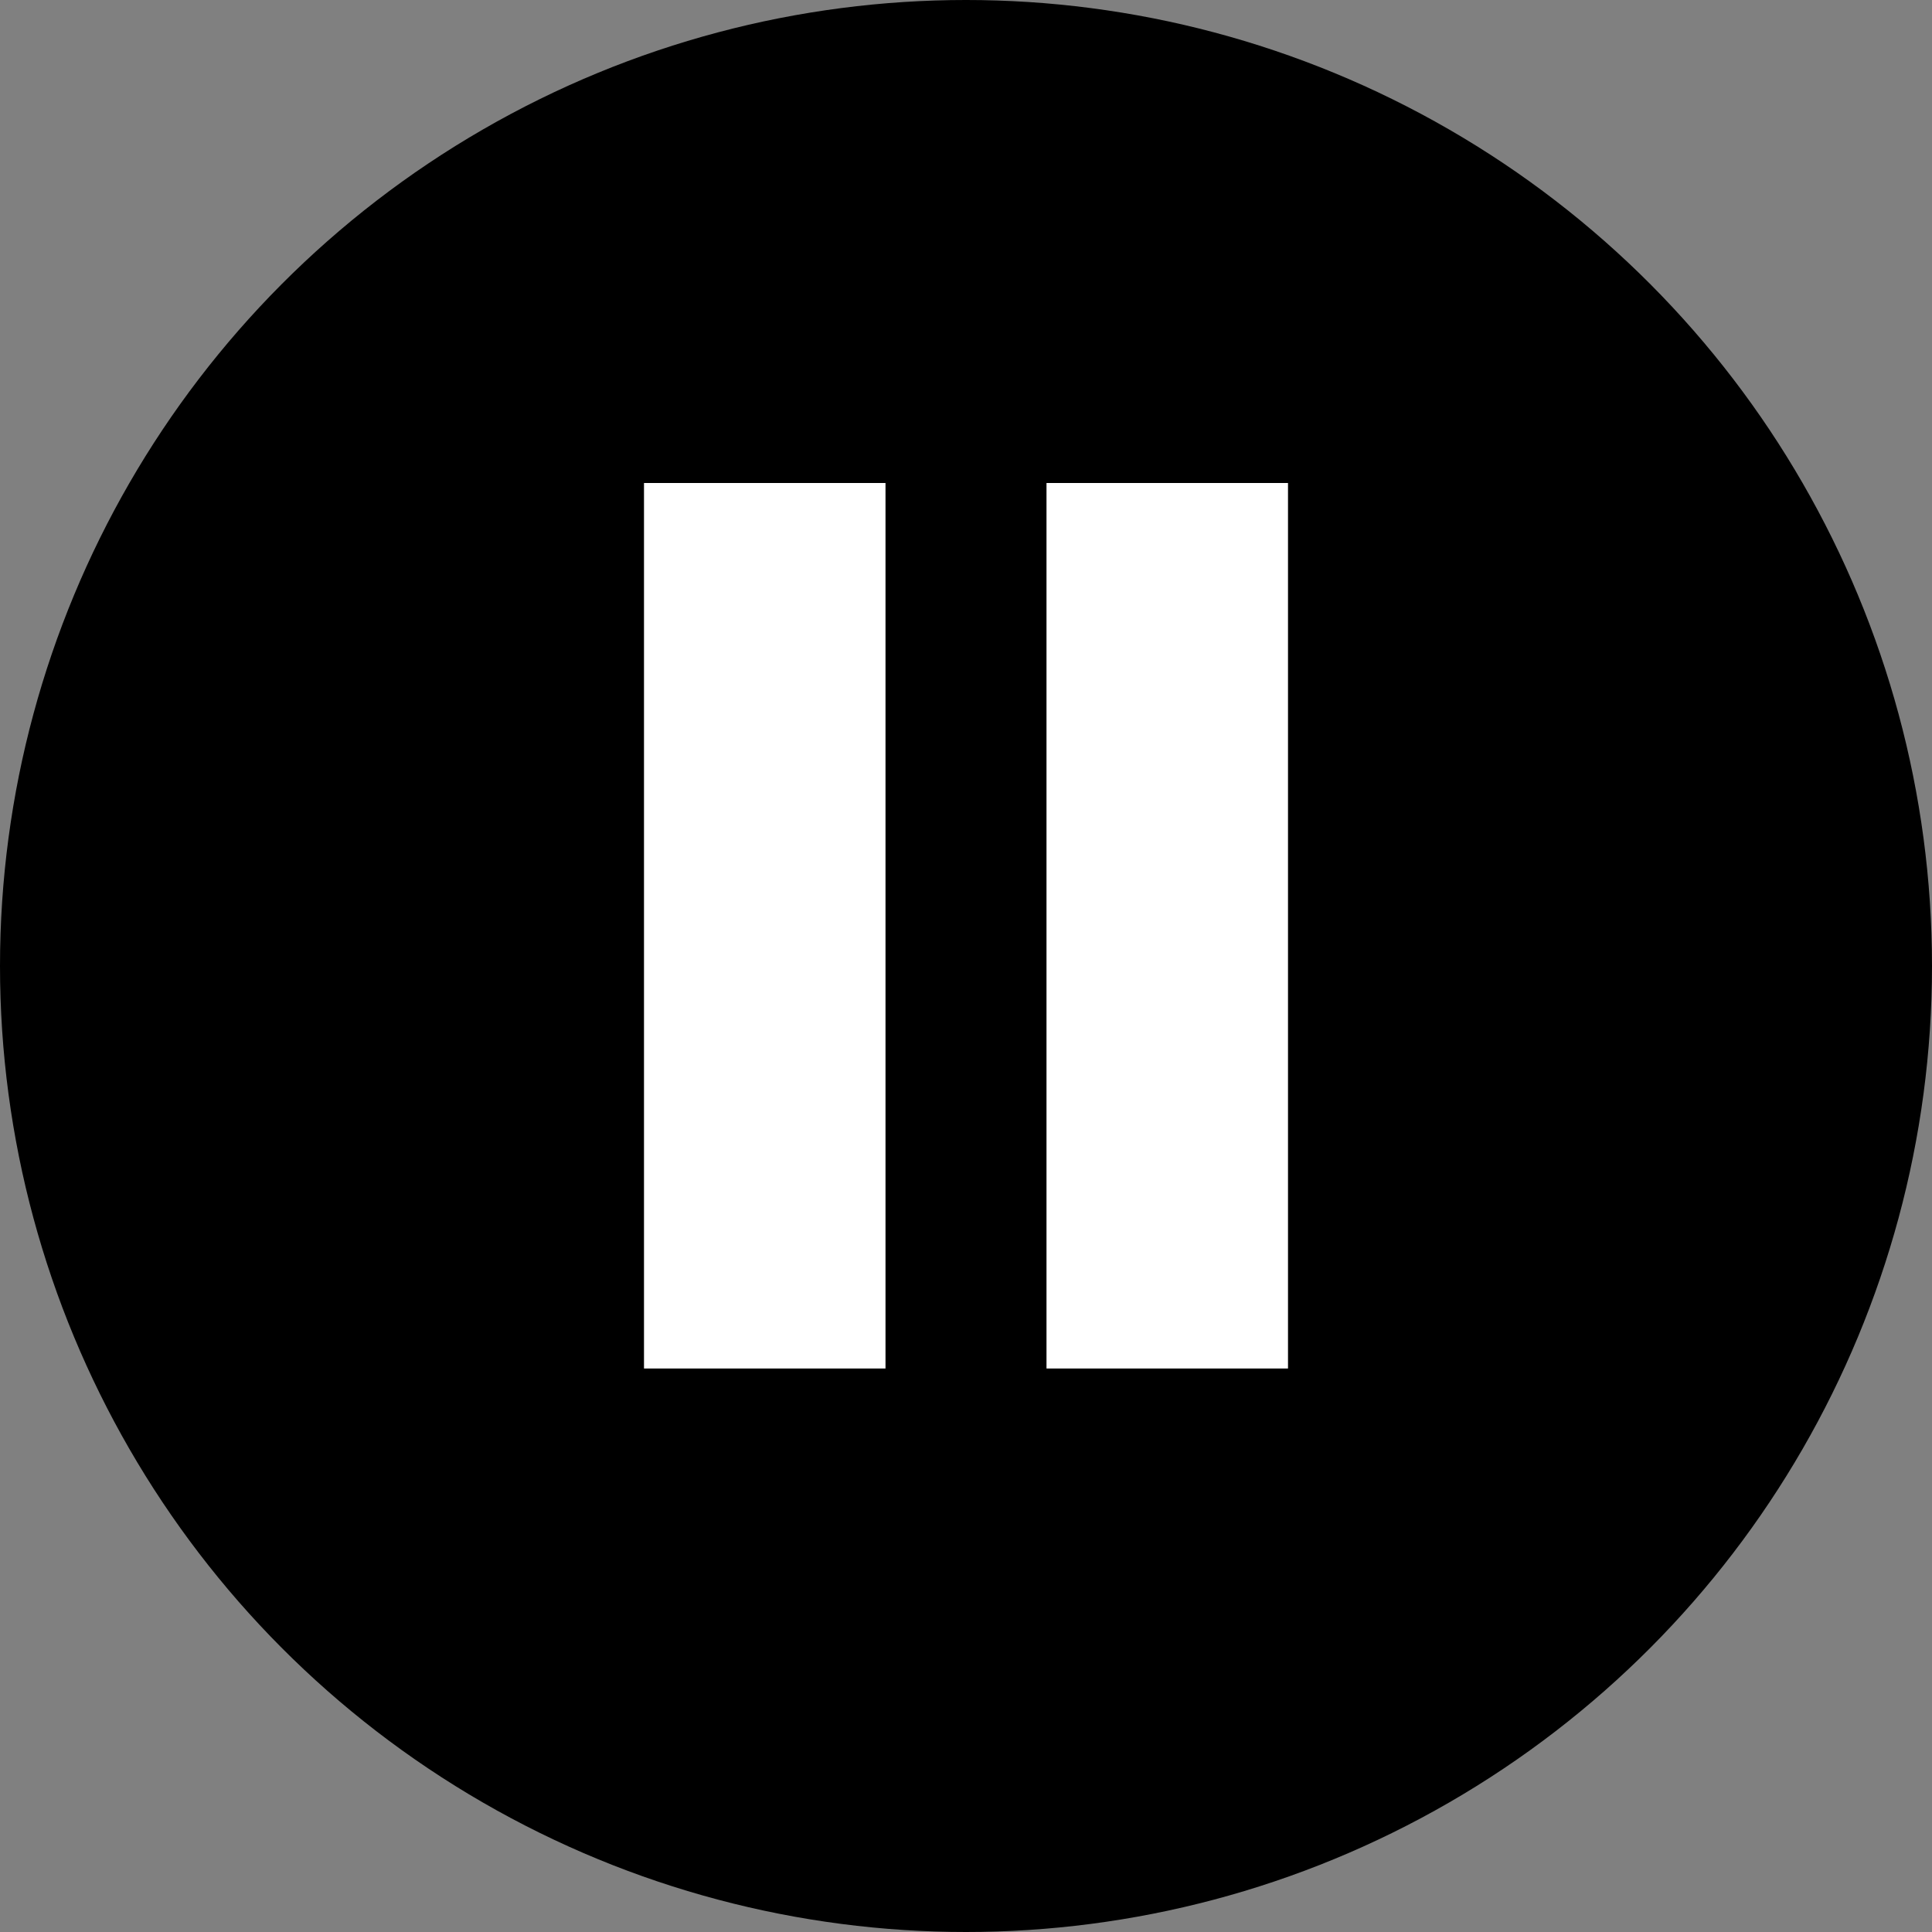 <?xml version="1.0" encoding="UTF-8"?>
<svg width="24px" height="24px" viewBox="0 0 24 24" version="1.1" xmlns="http://www.w3.org/2000/svg" xmlns:xlink="http://www.w3.org/1999/xlink">
    <rect x="0" y="0" width="24" height="24" fill="#808080" stroke="none"/>
    <!-- Generator: Sketch 56.2 (81672) - https://sketch.com -->
    <title>modified-awaiting confirmation</title>
    <desc>Created with Sketch.</desc>
    <g id="modified-awaiting-confirmation" stroke="none" stroke-width="1" fill="none" fill-rule="evenodd">
        <g>
            <circle id="Oval" fill="#000000" cx="12" cy="12" r="12"></circle>
            <rect id="Rectangle" fill="#FFFFFF" x="8" y="6" width="3" height="11"></rect>
            <rect id="Rectangle" fill="#FFFFFF" x="13" y="6" width="3" height="11"></rect>
        </g>
    </g>
</svg>